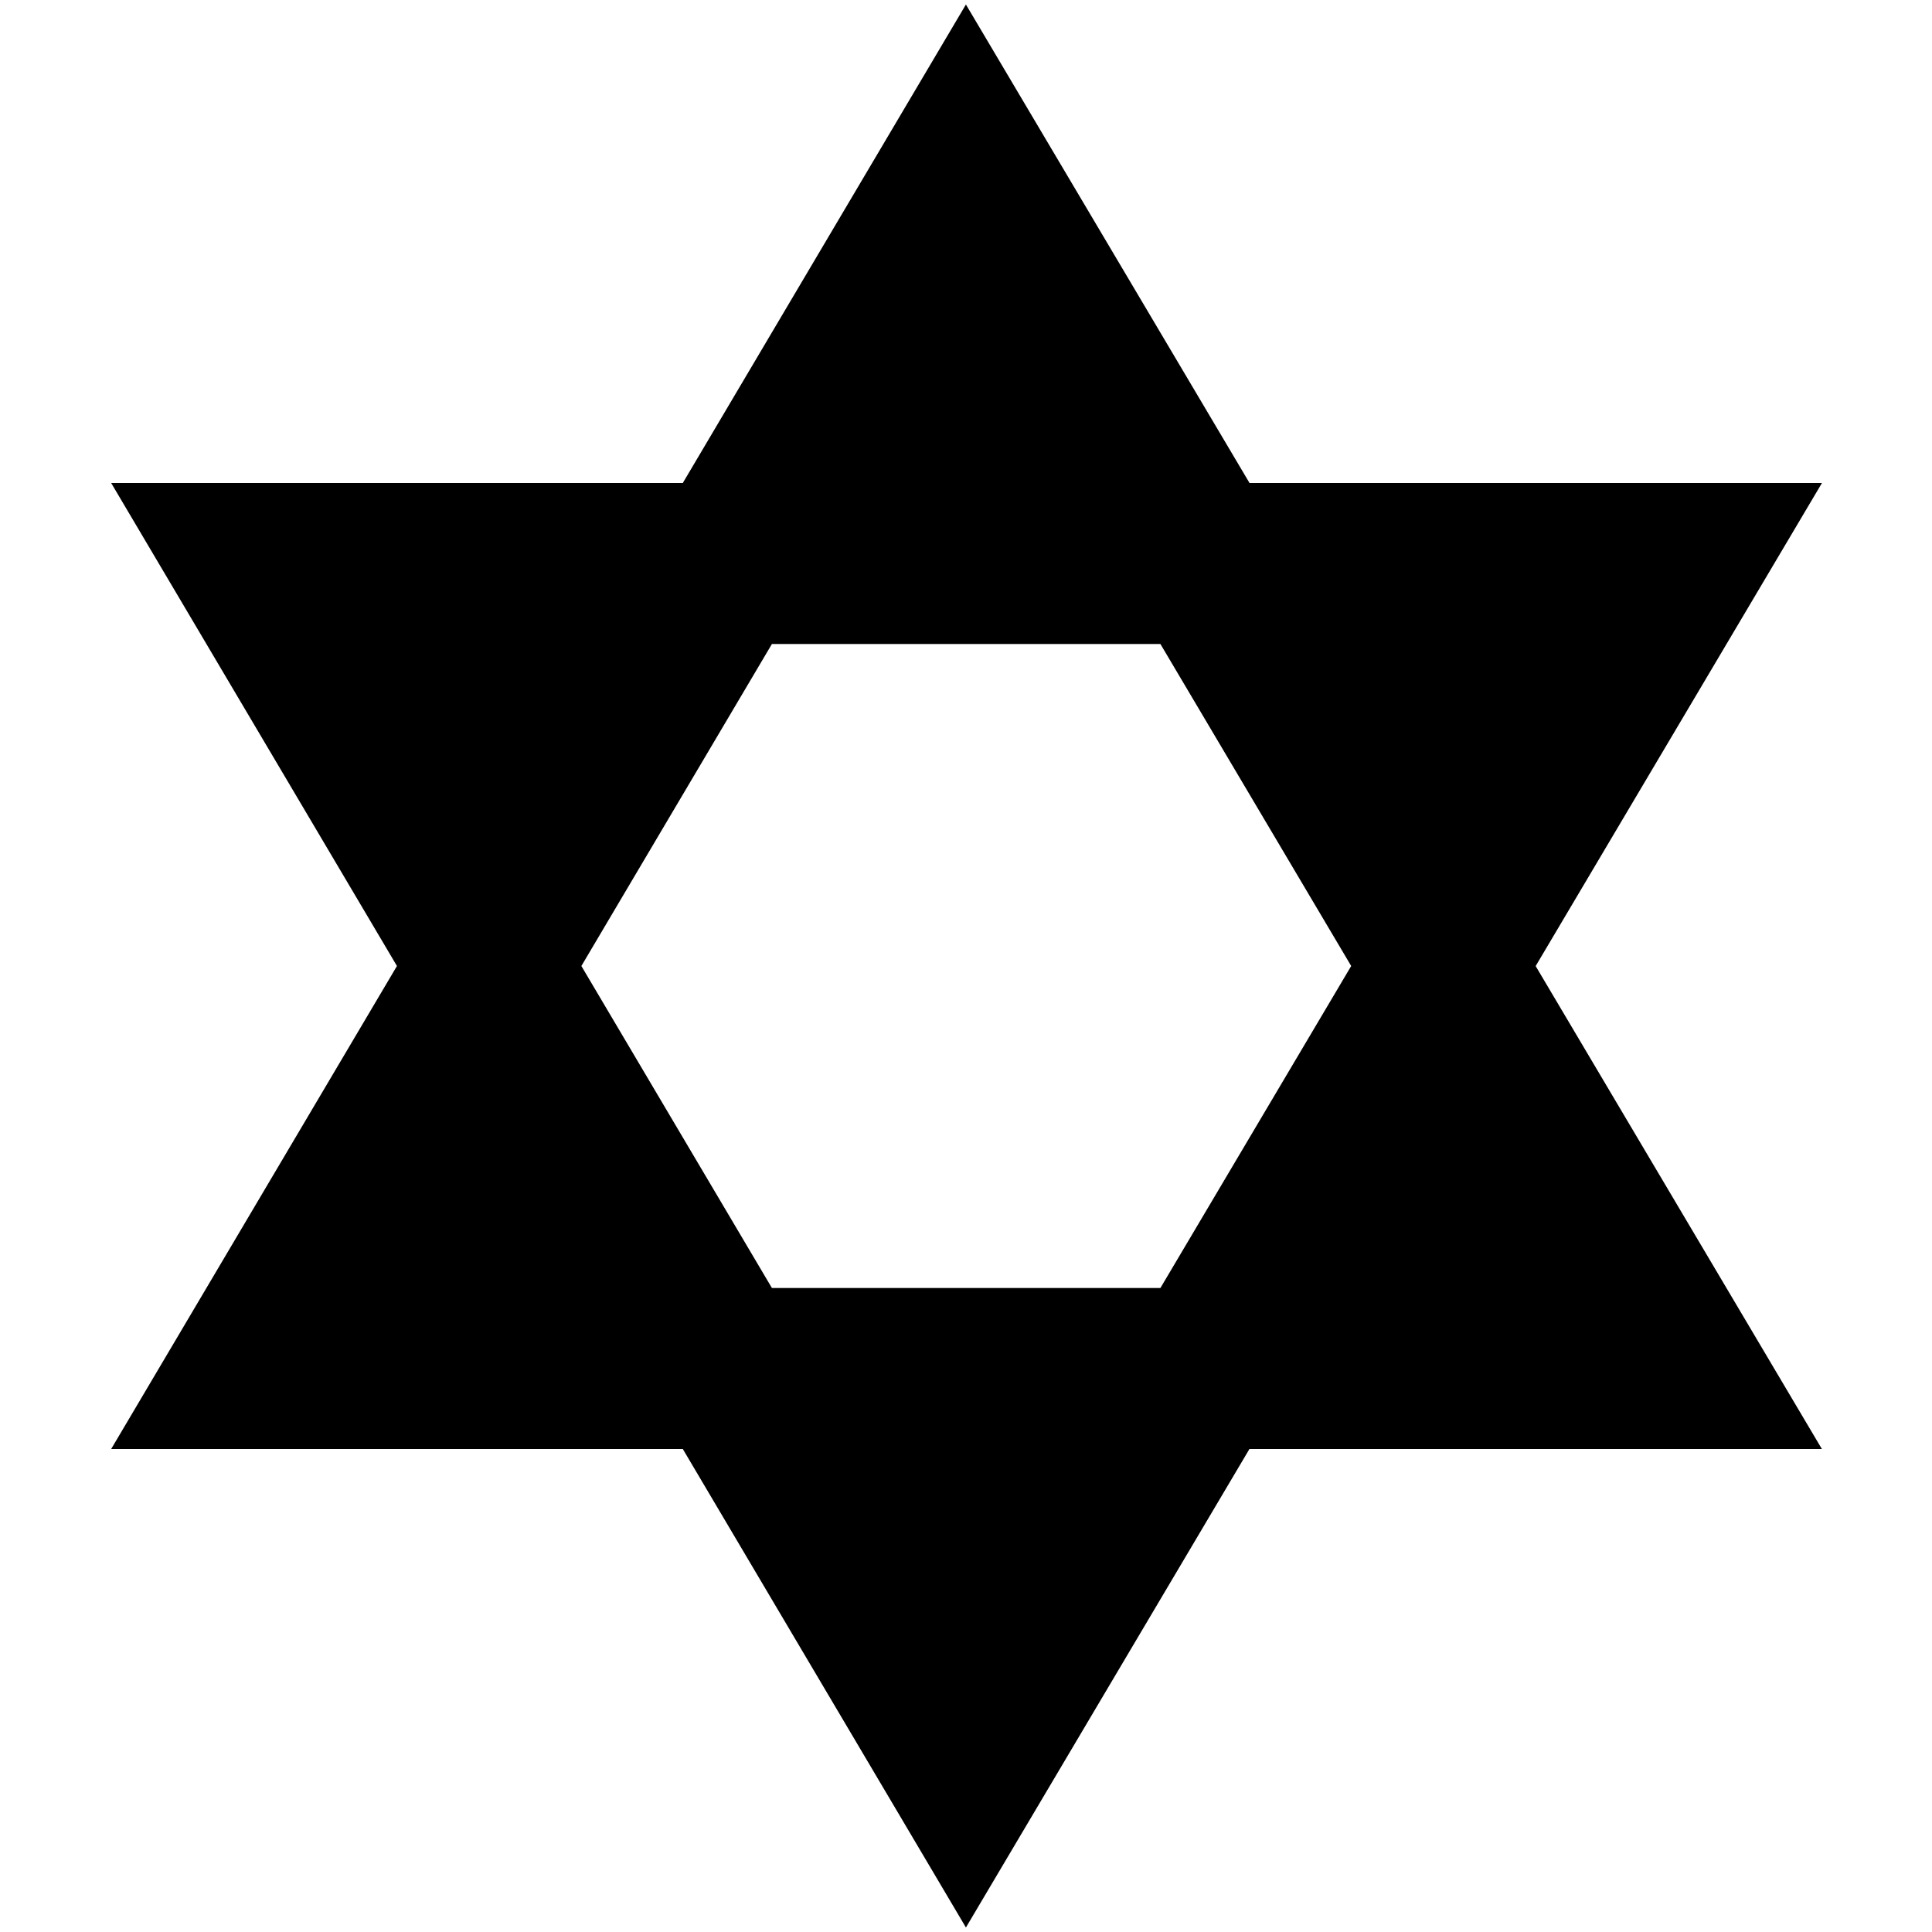 <?xml version="1.0" encoding="UTF-8"?>
<svg xmlns="http://www.w3.org/2000/svg" id="Layer_1" data-name="Layer 1" viewBox="0 0 24 24" width="512" height="512"><path d="m19.077,12l3.556-6h-7.111L11.999.056l-3.517,5.944H1.381l3.55,6-3.55,6h7.101l3.517,5.944,3.522-5.944h7.111l-3.556-6Zm-2.292,0l-2.37,4h-4.826l-2.367-4,2.367-4h4.826l2.37,4Z"/></svg>
